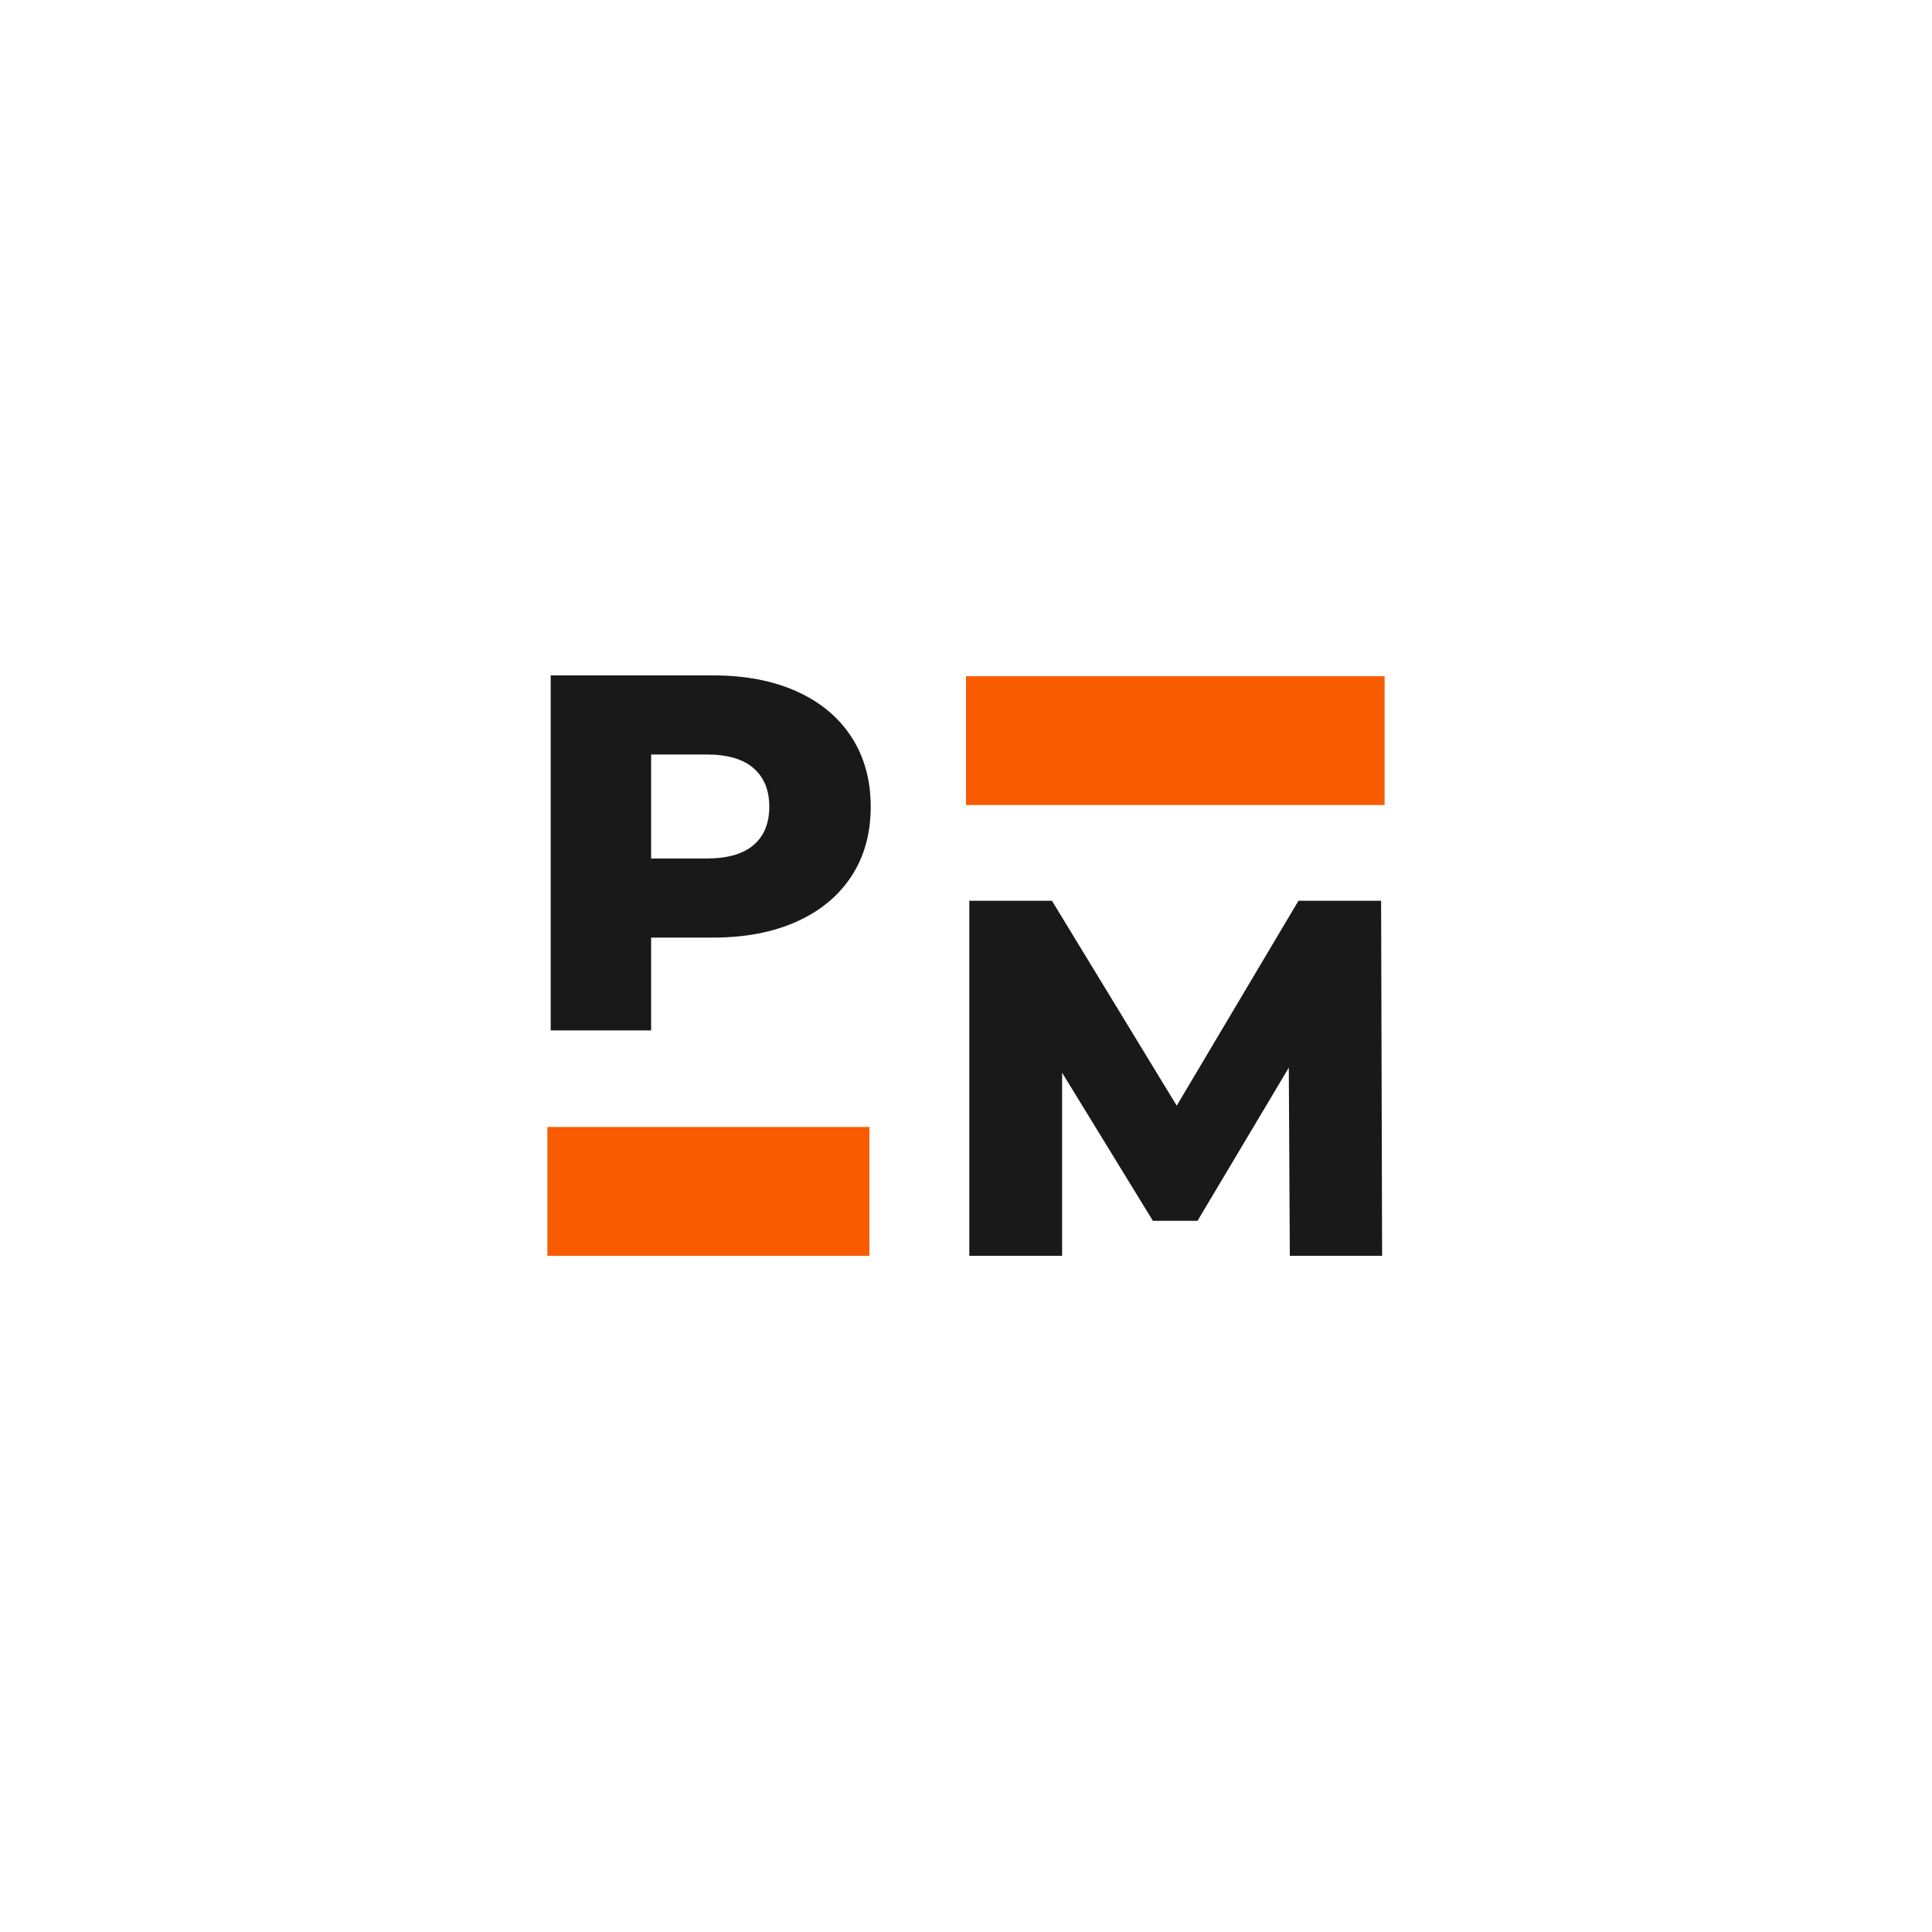 <?xml version="1.0" encoding="UTF-8"?>
<svg width="240px" height="240px" viewBox="0 0 240 240" version="1.1" xmlns="http://www.w3.org/2000/svg" xmlns:xlink="http://www.w3.org/1999/xlink">
    <title>Prometal White Icon</title>
    <g id="Prometal" stroke="none" stroke-width="1" fill="none" fill-rule="evenodd">
        <g id="Prometal-White-Icon">
            <rect id="Rectangle-Copy-4" fill="#FFFFFF" x="0" y="0" width="240" height="240"></rect>
            <g id="Group-21-Copy" transform="translate(68, 83)">
                <path d="M12.884,45 L12.884,33.471 L20.57,33.471 C24.56,33.471 28.025,32.809 30.965,31.486 C33.905,30.163 36.173,28.284 37.769,25.848 C39.365,23.412 40.163,20.535 40.163,17.217 C40.163,13.899 39.365,11.011 37.769,8.555 C36.173,6.098 33.905,4.207 30.965,2.885 C28.025,1.562 24.56,0.9 20.57,0.9 L20.57,0.9 L0.41,0.9 L0.41,45 L12.884,45 Z M19.814,23.643 L12.884,23.643 L12.884,10.728 L19.814,10.728 C22.376,10.728 24.308,11.295 25.61,12.429 C26.912,13.563 27.563,15.159 27.563,17.217 C27.563,19.275 26.912,20.86 25.61,21.974 C24.308,23.087 22.376,23.643 19.814,23.643 L19.814,23.643 Z" id="P" fill="#191919" fill-rule="nonzero"></path>
                <polygon id="M" fill="#191919" fill-rule="nonzero" points="63.939 73 63.939 50.257 75.216 68.653 80.76 68.653 92.1 49.627 92.226 73 103.692 73 103.566 28.9 93.297 28.9 78.177 54.352 62.679 28.9 52.41 28.9 52.41 73"></polygon>
                <rect id="Rectangle-Copy-33" fill="#F95B00" x="0" y="57" width="40" height="16"></rect>
                <rect id="Rectangle-Copy-34" fill="#F95B00" x="52" y="1" width="52" height="16"></rect>
            </g>
        </g>
    </g>
</svg>